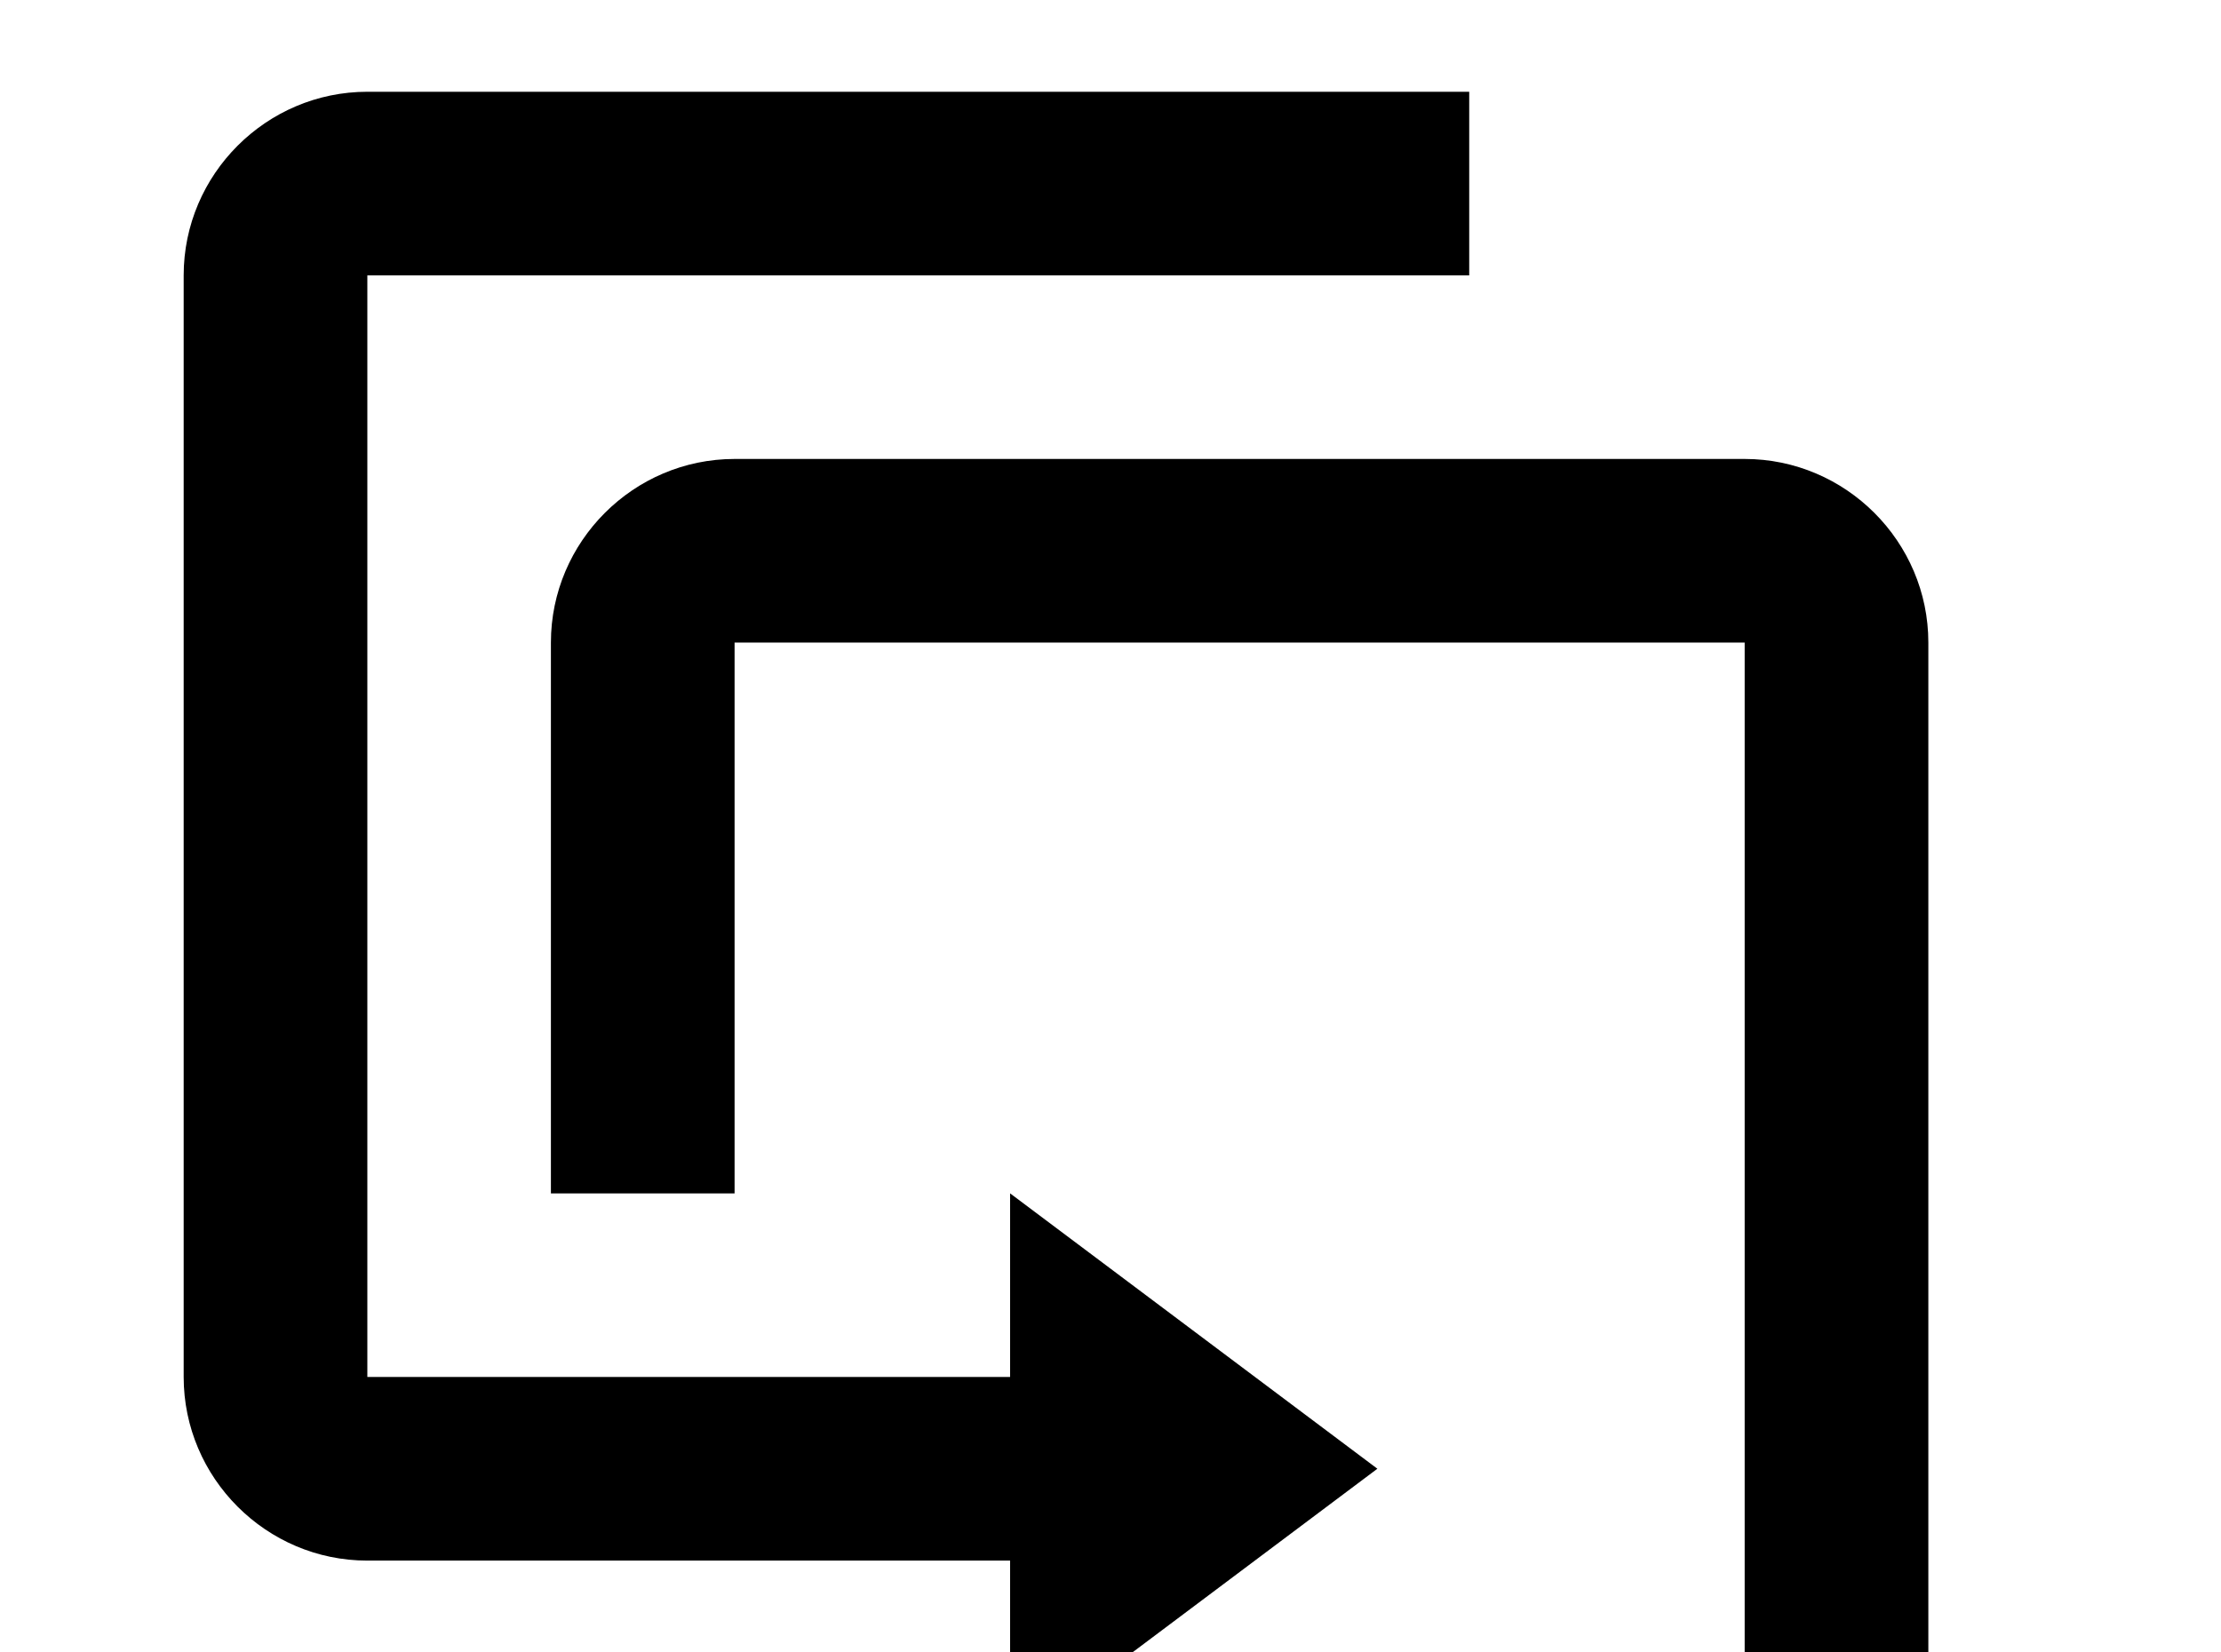 <!-- Generated by IcoMoon.io -->
<svg version="1.1" xmlns="http://www.w3.org/2000/svg" width="43" height="32" viewBox="0 0 43 32">
<title>content-duplicate</title>
<path d="M19.556 30.222h-12.444c-1.956 0-3.556-1.6-3.556-3.556v-21.333c0-1.956 1.6-3.556 3.556-3.556h21.333v3.556h-21.333v21.333h12.444v-3.556l7.111 5.333-7.111 5.333v-3.556M33.778 37.333v-24.889h-19.556v10.667h-3.556v-10.667c0-1.956 1.6-3.556 3.556-3.556h19.556c1.956 0 3.556 1.6 3.556 3.556v24.889c0 1.956-1.6 3.556-3.556 3.556h-19.556c-1.956 0-3.556-1.6-3.556-3.556v-3.556h3.556v3.556h19.556z"></path>
</svg>
